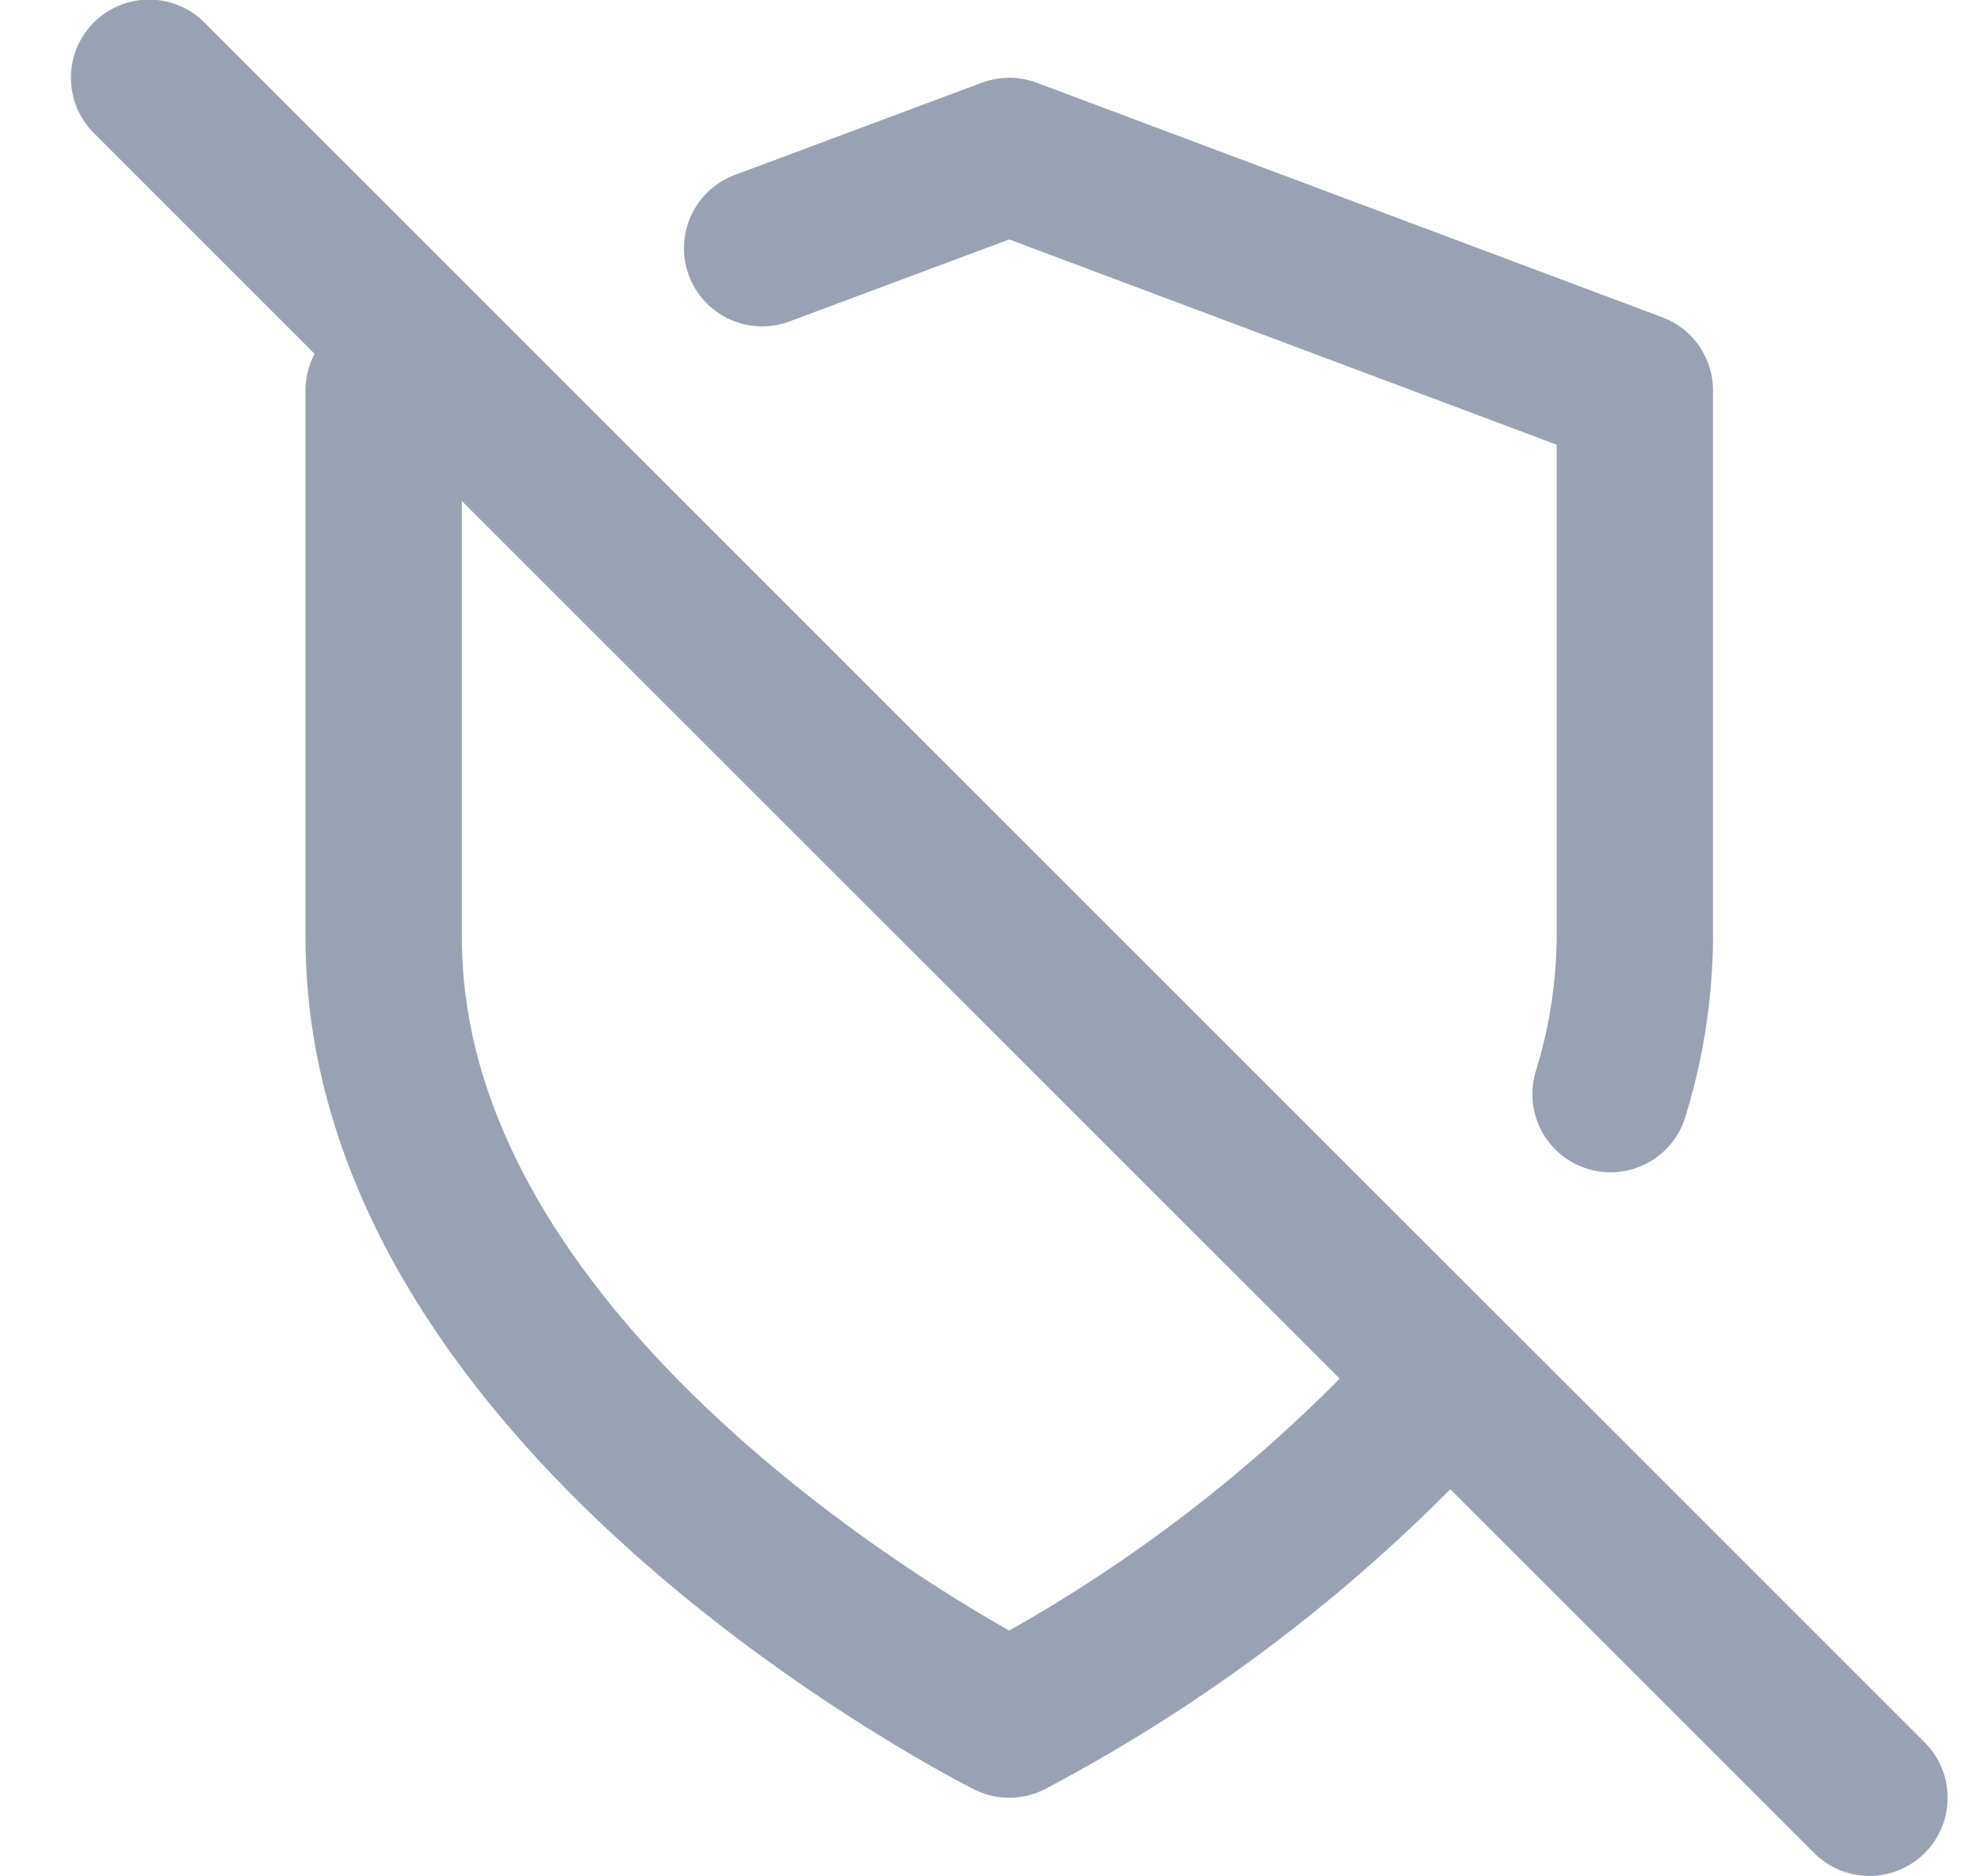 <svg width="19" height="18" viewBox="0 0 19 18" fill="none" xmlns="http://www.w3.org/2000/svg">
<g clip-path="url(#clip0_1_10859)">
<path d="M15.447 10.496C15.598 10.01 15.676 9.505 15.68 8.996V3.746L9.68 1.496L7.31 2.381M4.227 3.544L3.68 3.746V8.996C3.68 13.496 9.68 16.496 9.68 16.496C11.268 15.658 12.694 14.546 13.895 13.211M1.43 0.746L17.93 17.246" stroke="#98A2B3" stroke-width="1.5" stroke-linecap="round" stroke-linejoin="round"/>
</g>
<defs>
<clipPath id="clip0_1_10859">
<rect width="18" height="18" fill="white" transform="translate(0.68 -0.004)"/>
</clipPath>
</defs>
</svg>
